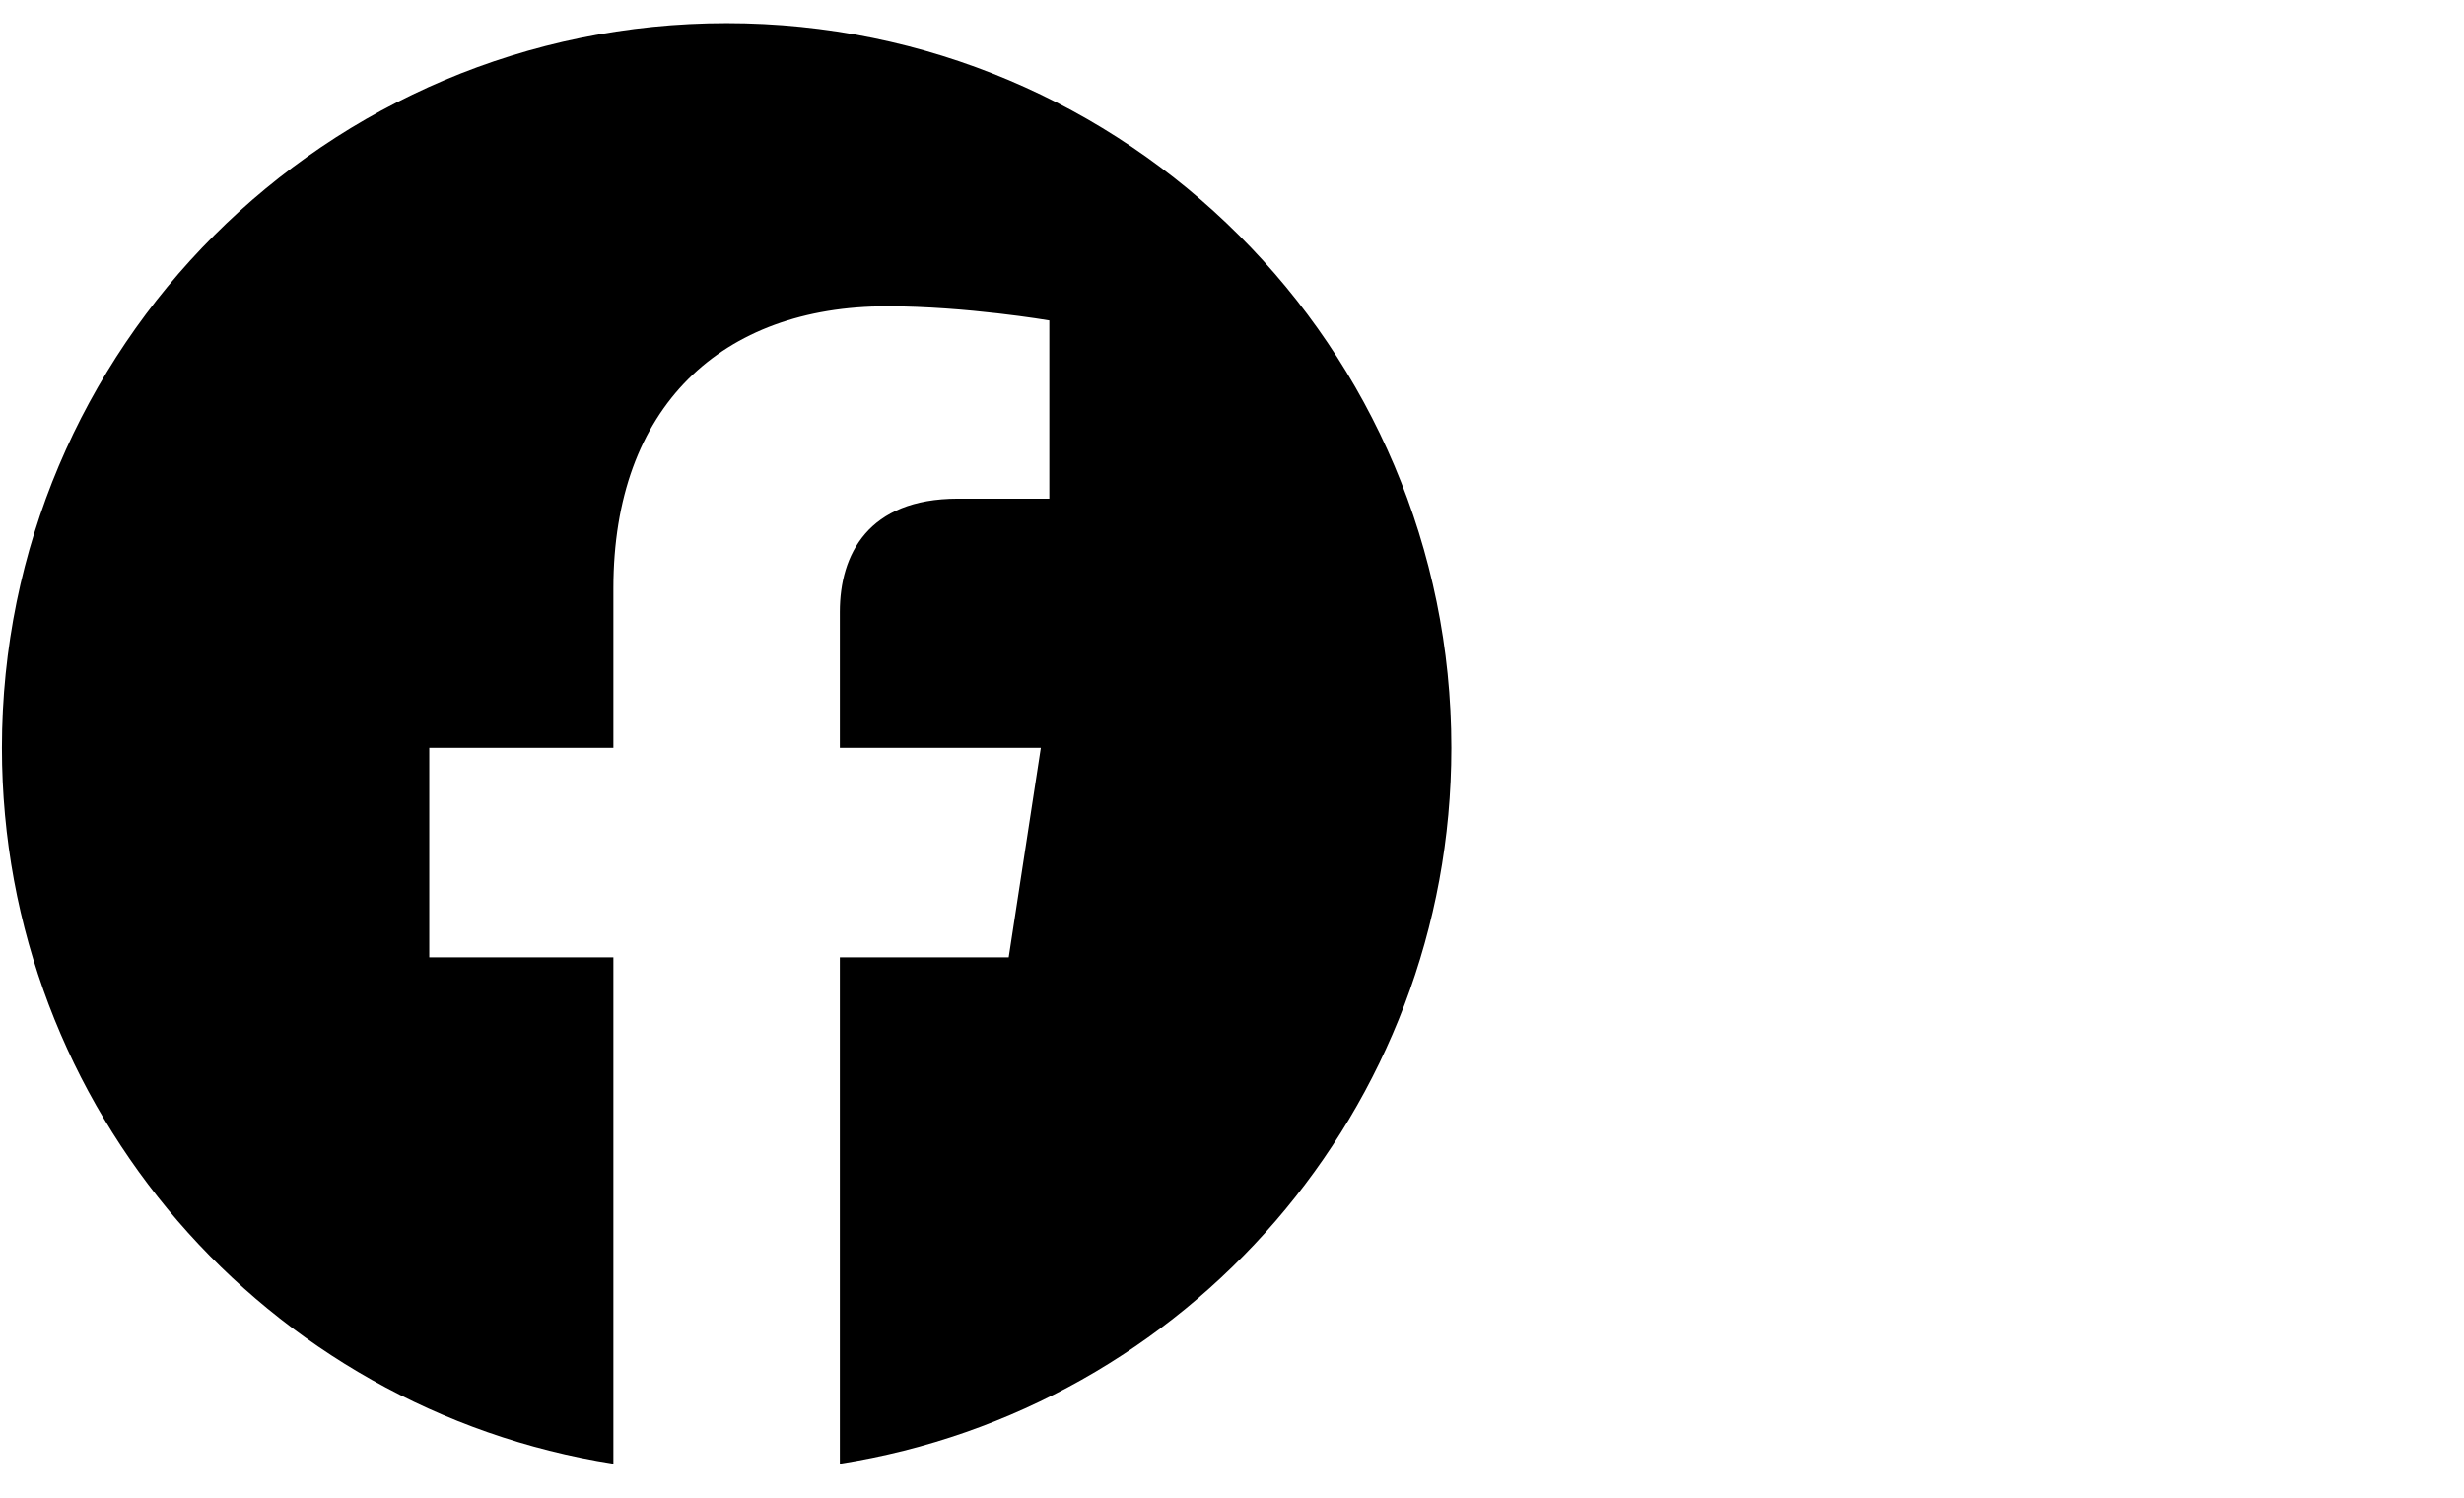 <svg width="51" height="31" viewBox="0 0 51 31" fill="none" xmlns="http://www.w3.org/2000/svg">
<path d="M30.04 15.48C30.04 7.194 23.326 0.48 15.04 0.48C6.753 0.48 0.04 7.194 0.04 15.48C0.04 22.967 5.525 29.173 12.696 30.299V19.817H8.885V15.48H12.696V12.176C12.696 8.417 14.934 6.34 18.361 6.34C20.003 6.34 21.719 6.633 21.719 6.633V10.322H19.827C17.965 10.322 17.383 11.479 17.383 12.665V15.48H21.543L20.878 19.817H17.383V30.299C24.554 29.173 30.04 22.967 30.04 15.48Z" fill="black"/>
</svg>
